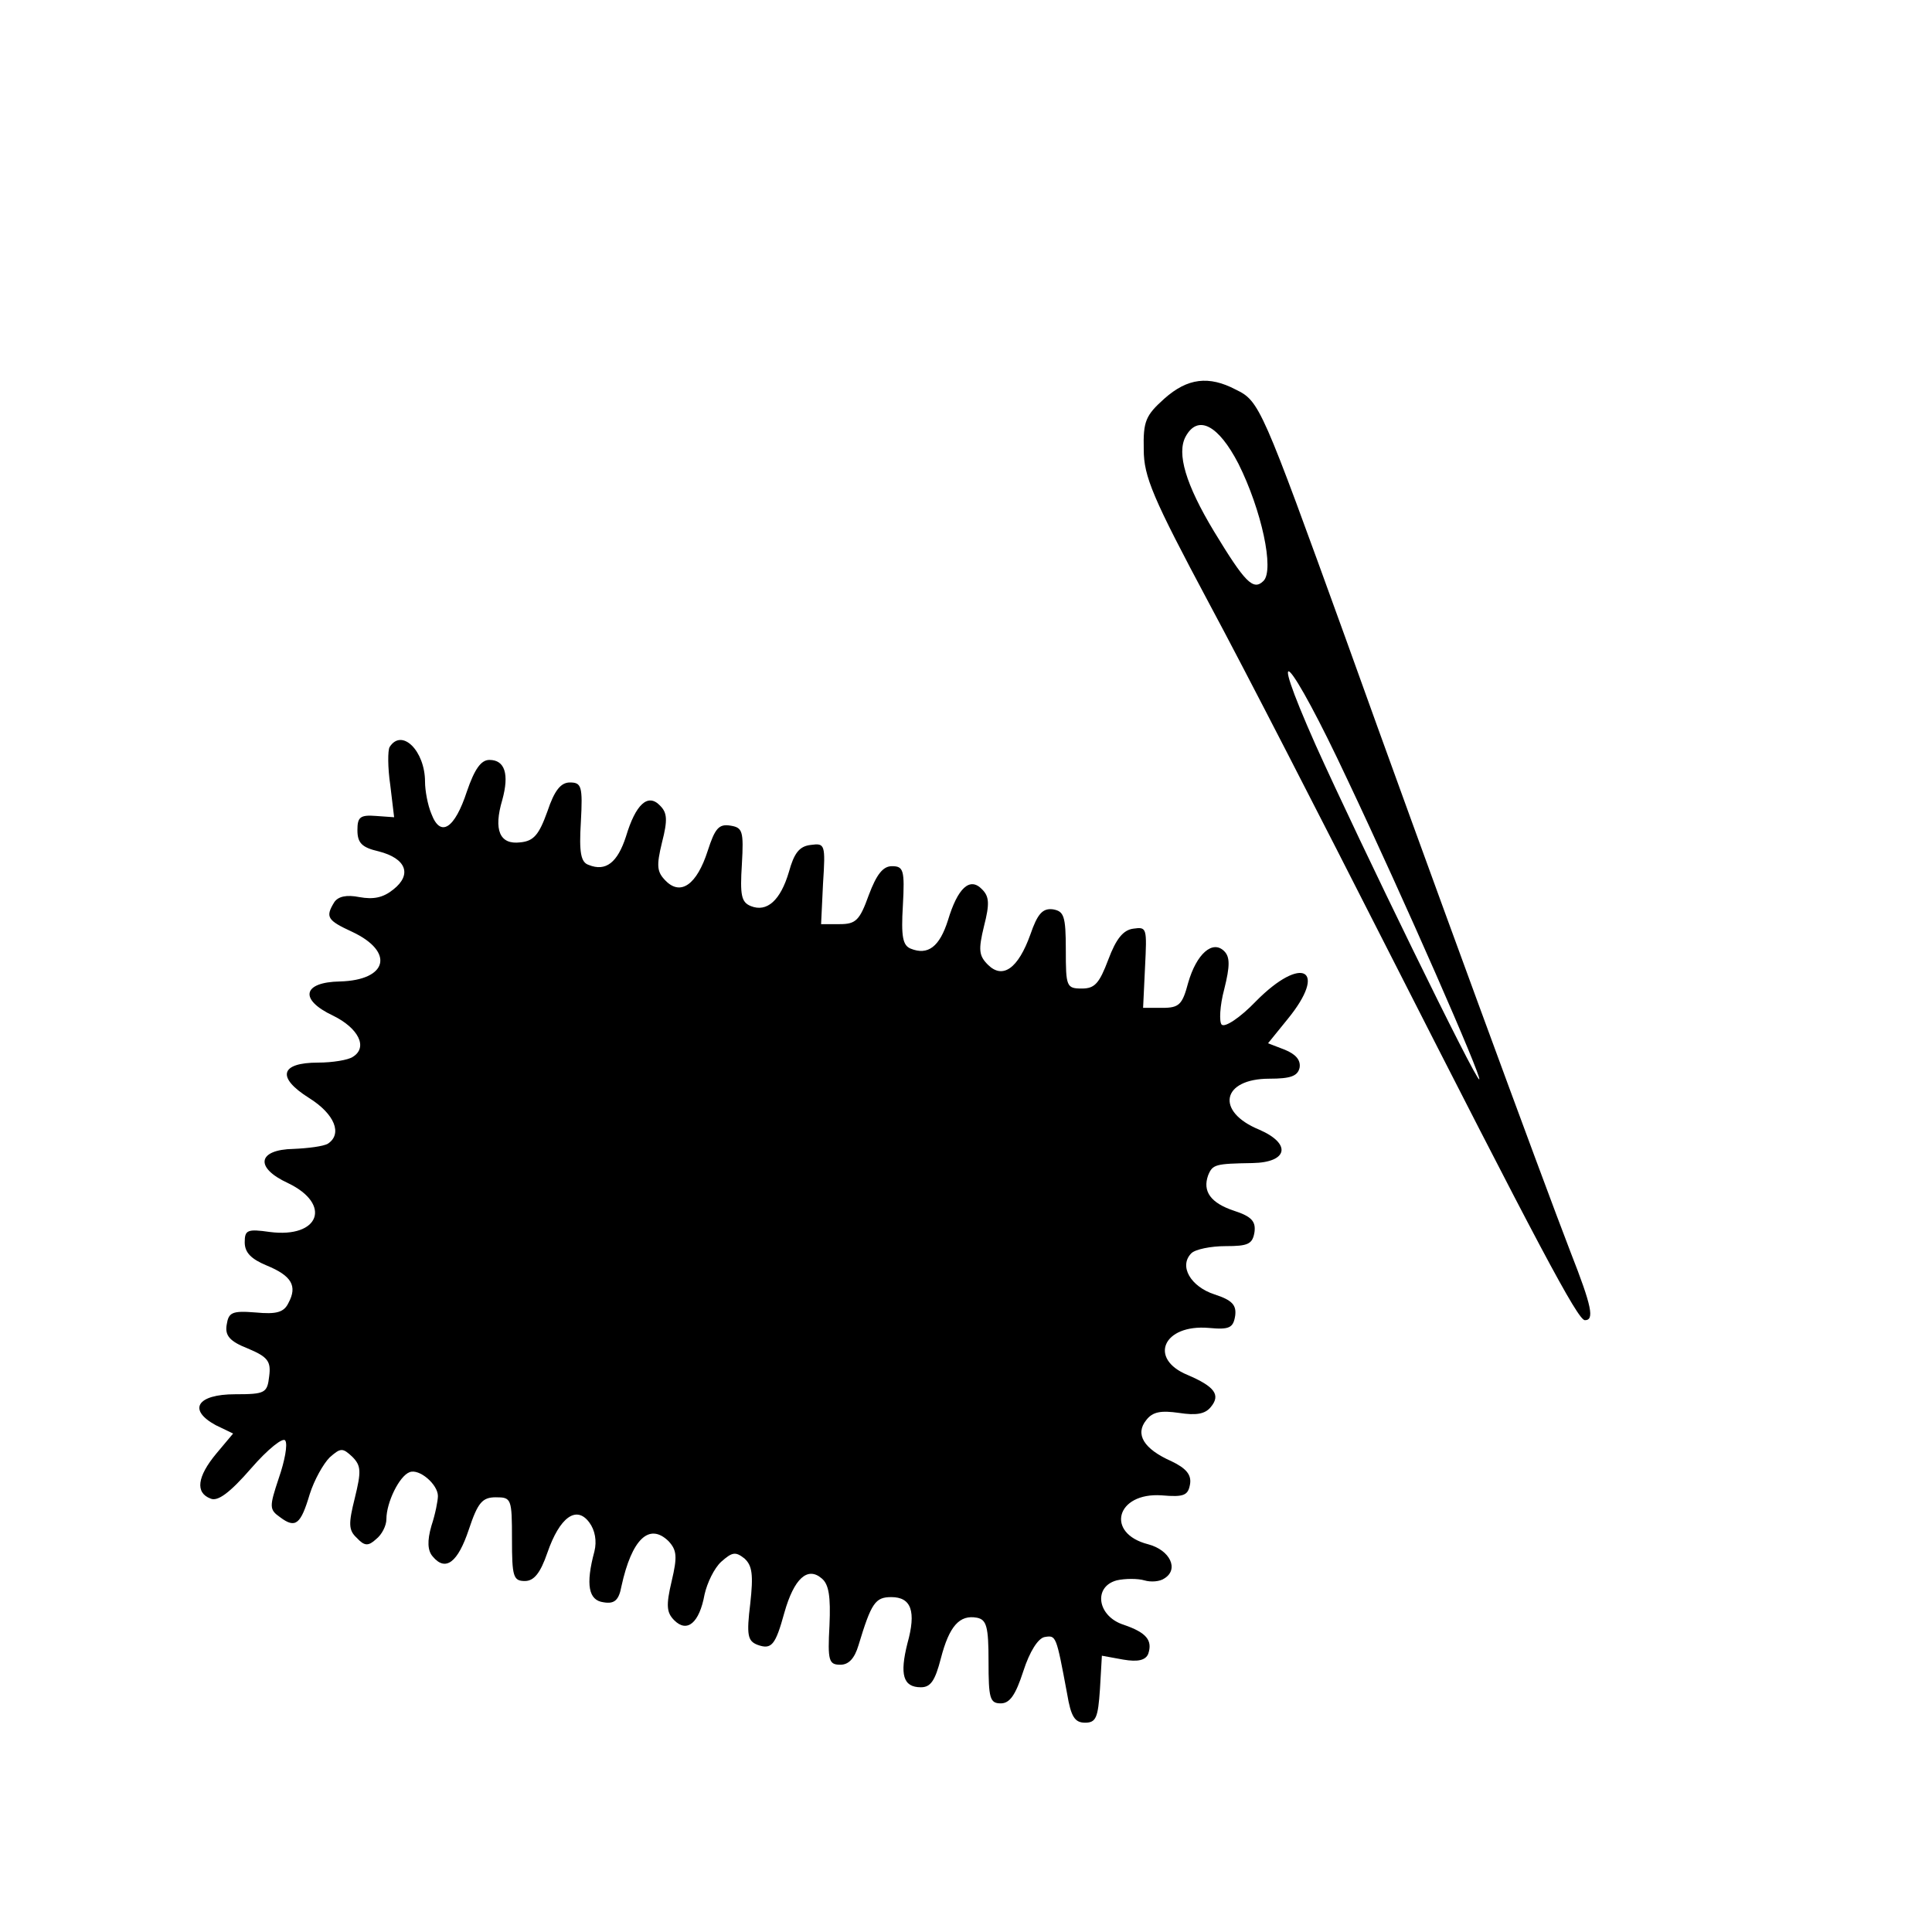 <?xml version="1.0" standalone="no"?>
<!DOCTYPE svg PUBLIC "-//W3C//DTD SVG 20010904//EN"
 "http://www.w3.org/TR/2001/REC-SVG-20010904/DTD/svg10.dtd">
<svg version="1.0" xmlns="http://www.w3.org/2000/svg"
 width="300pt" height="300pt" viewBox="0 0 300 300"
 preserveAspectRatio="xMidYMid meet">
<g transform="translate(0,300) scale(0.1,-0.1)"
fill="#000000" stroke="none">
<path d="M1808 2381 c-29 -26 -33 -35 -32 -79 0 -42 14 -75 101 -238 56 -104
178 -342 273 -529 239 -470 300 -585 311 -585 15 0 11 21 -22 105 -44 114
-222 598 -350 955 -130 359 -133 367 -170 385 -42 22 -75 18 -111 -14z m115
-101 c36 -72 56 -165 39 -182 -16 -16 -29 -2 -77 77 -44 73 -58 121 -44 147
19 35 51 18 82 -42z m169 -490 c89 -188 209 -462 205 -466 -4 -5 -186 368
-254 519 -80 180 -40 137 49 -53z"/>
<path d="M605 1840 c-3 -5 -3 -32 1 -59 l6 -50 -28 2 c-25 2 -29 -2 -29 -22 0
-20 7 -27 33 -33 43 -11 52 -36 23 -59 -16 -13 -31 -16 -53 -12 -20 4 -33 1
-39 -8 -14 -23 -11 -28 28 -46 66 -31 55 -75 -19 -77 -58 -1 -64 -28 -11 -53
39 -19 55 -49 31 -64 -7 -5 -32 -9 -54 -9 -59 0 -65 -23 -14 -55 40 -25 52
-56 29 -71 -7 -4 -30 -7 -53 -8 -56 -1 -61 -29 -9 -53 69 -33 49 -86 -28 -76
-35 5 -39 3 -39 -16 0 -16 10 -26 34 -36 39 -16 48 -32 34 -58 -7 -15 -19 -18
-51 -15 -37 3 -42 0 -45 -19 -3 -17 5 -26 33 -37 31 -13 36 -20 33 -43 -3 -26
-6 -28 -53 -28 -59 0 -74 -24 -30 -48 l27 -13 -26 -31 c-30 -36 -33 -61 -9
-70 11 -5 30 9 63 47 26 30 50 49 53 43 4 -6 -1 -32 -10 -58 -15 -45 -15 -49
2 -61 24 -18 32 -11 46 36 7 22 21 47 31 57 17 15 20 15 35 1 14 -14 14 -23 4
-64 -10 -40 -10 -50 3 -62 12 -13 18 -13 30 -2 9 7 16 21 16 31 0 26 20 67 36
73 15 6 44 -19 44 -37 0 -7 -4 -28 -10 -46 -7 -24 -6 -39 2 -48 20 -24 39 -9
56 42 14 42 21 50 42 50 24 0 25 -2 25 -65 0 -58 2 -65 20 -65 14 0 24 12 35
44 19 55 45 74 65 47 9 -12 12 -29 8 -45 -14 -52 -9 -76 14 -79 17 -3 24 3 28
25 16 73 43 99 73 70 13 -14 14 -24 5 -62 -9 -38 -8 -49 4 -61 20 -20 39 -4
47 40 4 18 15 41 26 51 17 15 22 16 36 5 12 -11 14 -25 9 -70 -6 -49 -4 -58
11 -64 22 -8 28 -1 42 50 15 53 36 72 58 53 11 -9 14 -28 12 -73 -3 -55 -1
-61 17 -61 13 0 22 10 28 30 20 66 26 75 51 75 31 0 39 -22 25 -72 -12 -48 -7
-68 21 -68 15 0 22 10 31 45 13 50 29 68 56 63 15 -3 18 -14 18 -68 0 -57 2
-65 19 -65 14 0 23 13 35 50 10 31 23 51 33 53 18 3 18 3 35 -88 6 -36 12 -45
28 -45 17 0 20 8 23 52 l3 52 33 -6 c23 -4 35 -1 39 9 7 21 -3 33 -38 45 -41
13 -48 59 -11 69 13 3 33 3 43 0 10 -3 24 -2 31 3 23 14 9 44 -25 53 -67 17
-50 81 21 76 35 -3 41 0 44 18 2 14 -6 24 -29 35 -43 19 -57 42 -39 64 10 13
23 15 51 11 26 -4 40 -2 49 9 16 19 6 32 -36 50 -61 25 -38 79 33 73 32 -3 38
0 41 19 2 16 -4 24 -32 33 -37 12 -56 44 -36 64 6 6 30 11 53 11 35 0 42 3 45
22 2 16 -4 24 -32 33 -36 12 -49 30 -40 55 7 17 11 18 69 19 55 1 61 30 10 52
-68 28 -58 79 16 79 33 0 44 4 47 17 2 12 -6 21 -23 28 l-26 10 30 37 c64 78
23 101 -49 28 -24 -25 -48 -41 -53 -36 -4 4 -3 29 4 55 9 36 9 50 0 59 -18 18
-43 -4 -56 -49 -9 -34 -14 -39 -40 -39 l-30 0 3 63 c3 61 3 63 -18 60 -16 -2
-27 -16 -39 -48 -14 -37 -21 -45 -41 -45 -24 0 -25 3 -25 60 0 53 -3 60 -20
63 -16 2 -24 -7 -35 -39 -19 -53 -43 -70 -66 -47 -14 14 -15 23 -6 60 9 35 8
46 -3 57 -19 20 -38 2 -53 -48 -13 -41 -31 -55 -58 -44 -12 5 -15 18 -12 67 3
55 1 61 -17 61 -14 0 -24 -13 -36 -45 -14 -39 -20 -45 -45 -45 l-29 0 3 63 c4
61 3 63 -19 60 -18 -2 -26 -13 -34 -42 -13 -44 -34 -63 -59 -53 -15 6 -17 17
-14 65 3 52 1 57 -18 60 -18 3 -24 -5 -35 -39 -17 -53 -42 -70 -65 -47 -14 14
-15 23 -6 60 9 35 8 46 -3 57 -19 20 -38 2 -53 -48 -13 -40 -31 -55 -58 -44
-12 4 -15 19 -12 67 3 55 1 61 -17 61 -14 0 -24 -12 -35 -45 -13 -36 -21 -46
-42 -48 -32 -4 -42 19 -28 66 11 40 4 62 -20 62 -13 0 -23 -14 -35 -49 -19
-58 -41 -72 -55 -35 -6 14 -10 37 -10 50 0 48 -36 84 -55 54z"/>
</g>
</svg>
